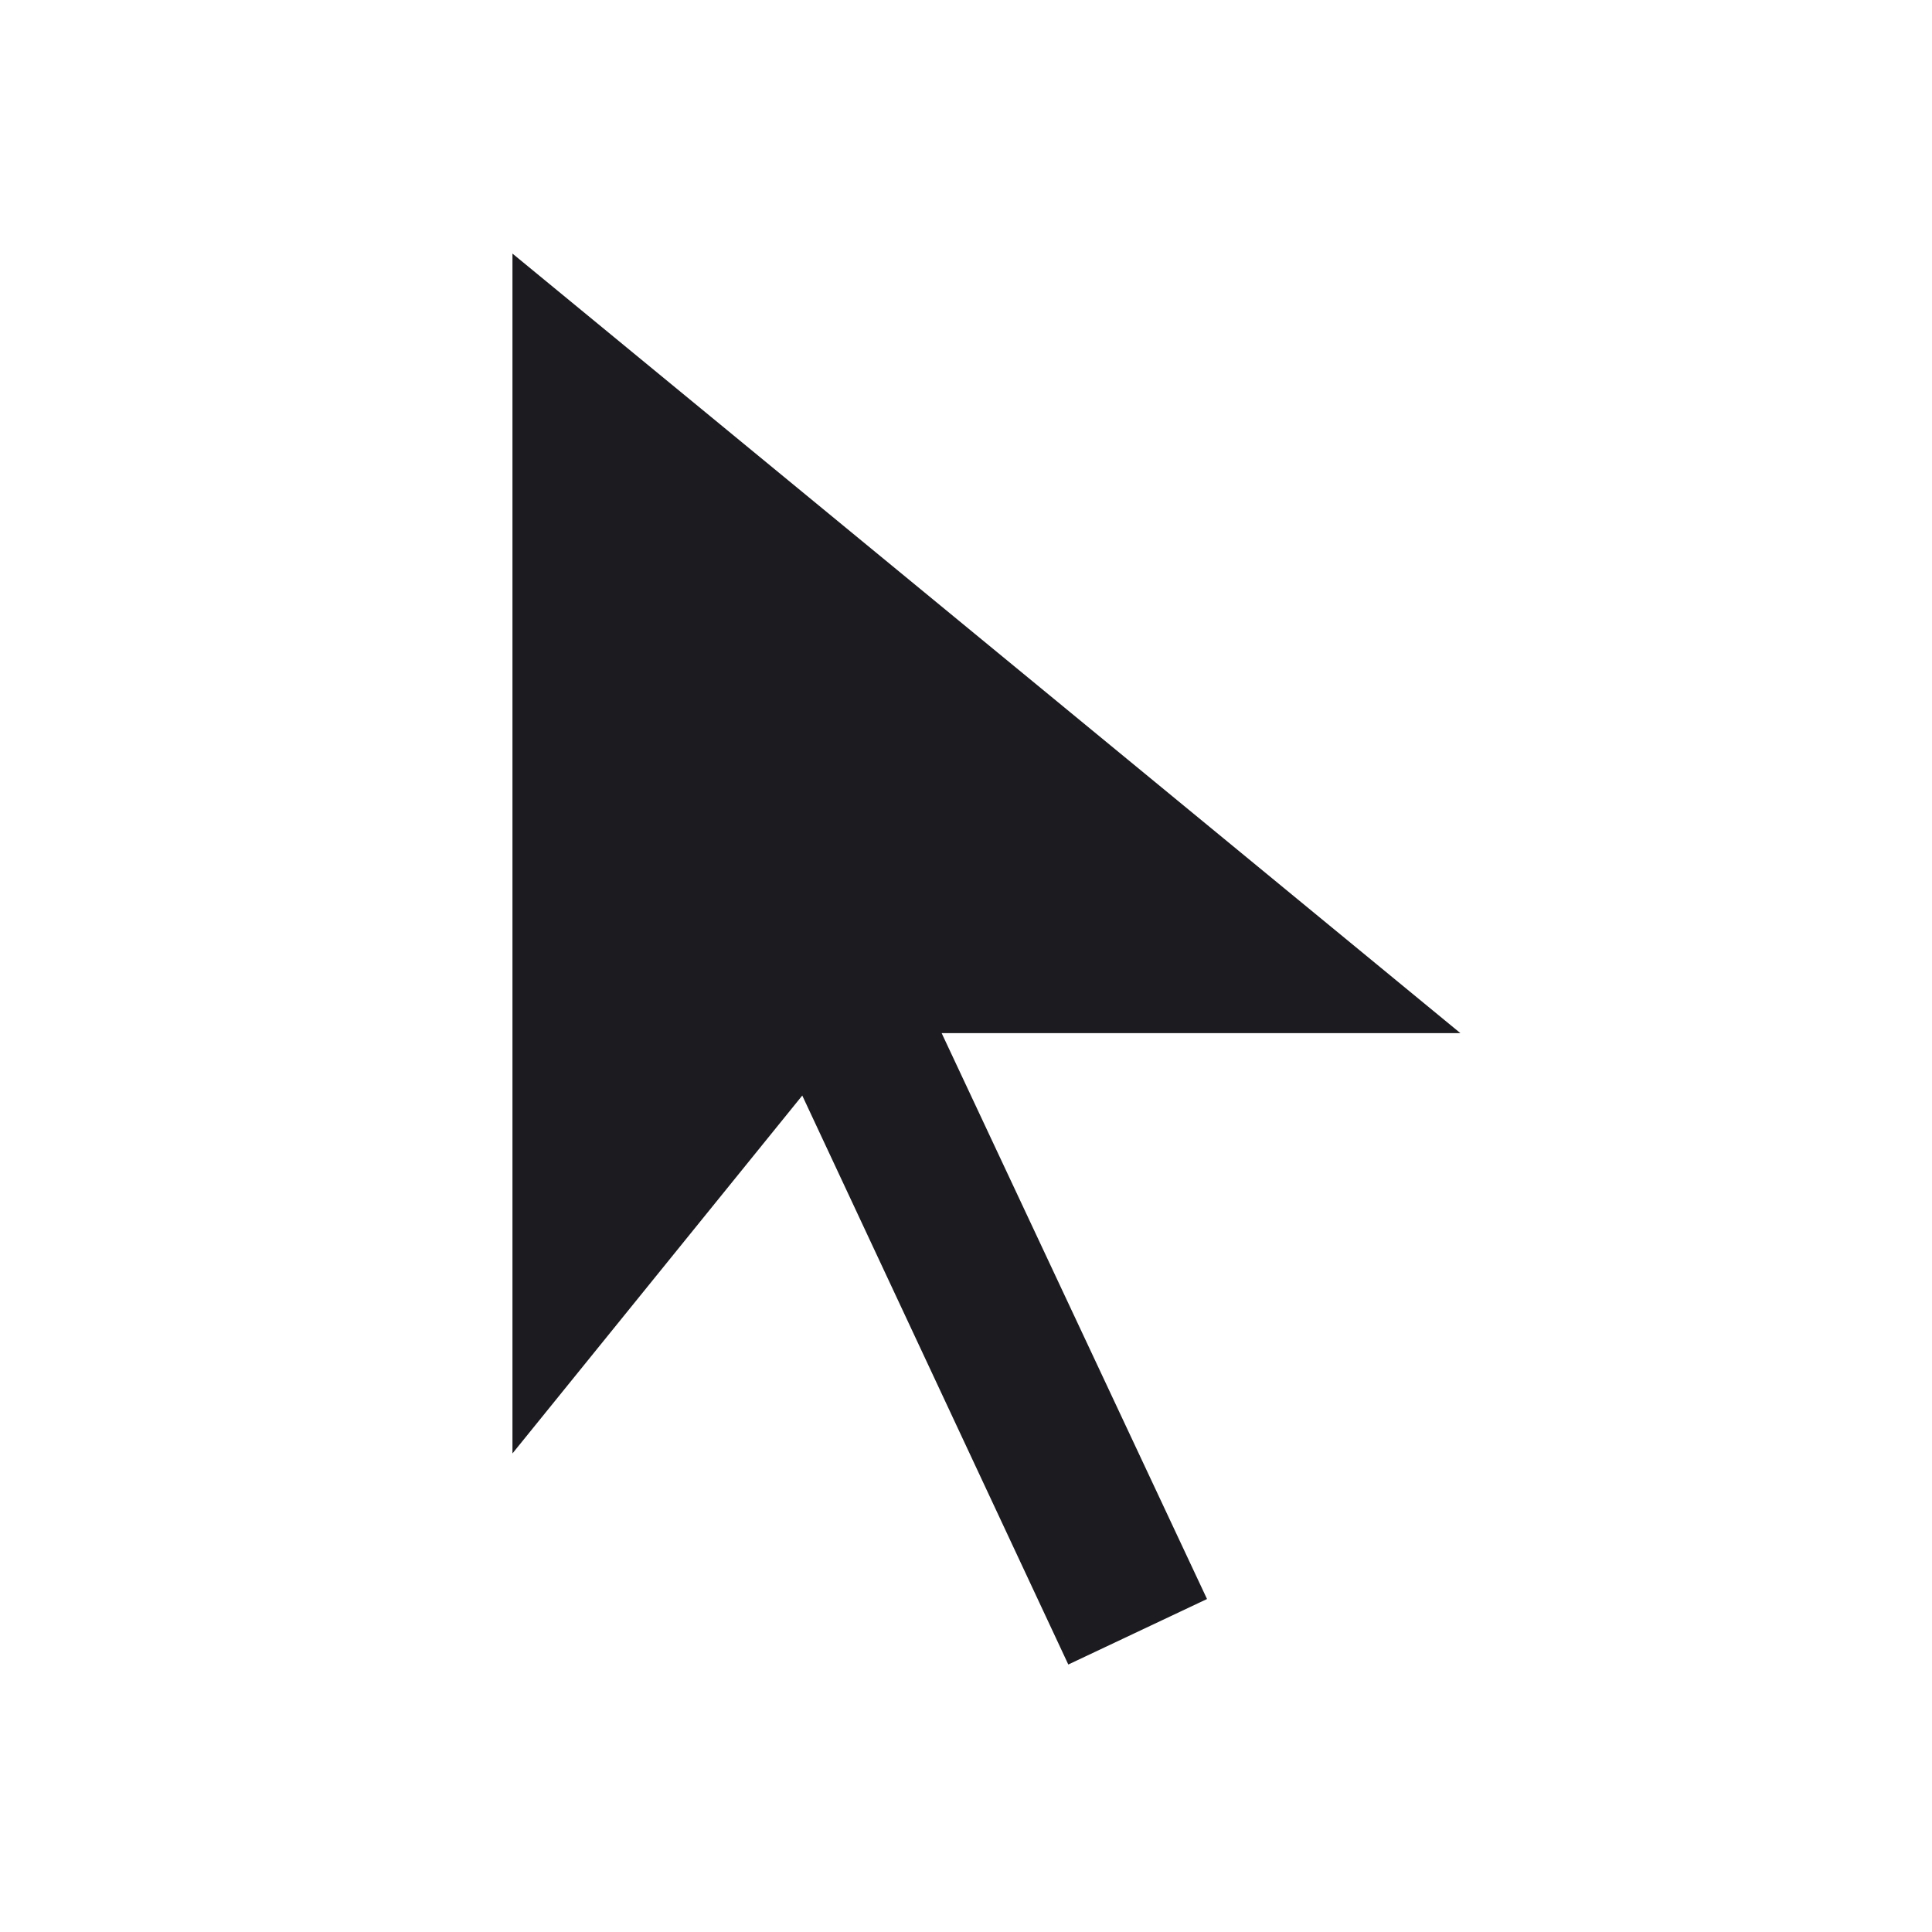 <svg width="20" height="20" viewBox="0 0 20 20" fill="none" xmlns="http://www.w3.org/2000/svg">
<mask id="mask0_8167_7629" style="mask-type:alpha" maskUnits="userSpaceOnUse" x="0" y="0" width="20" height="20">
<rect width="20" height="20" fill="#D9D9D9"/>
</mask>
<g mask="url(#mask0_8167_7629)">
<path d="M11.059 17.231L8.305 11.341L5.305 15.046V2.625L15.118 10.695H9.748L12.495 16.553L11.059 17.231Z" fill="#1C1B1F"/>
</g>
</svg>
